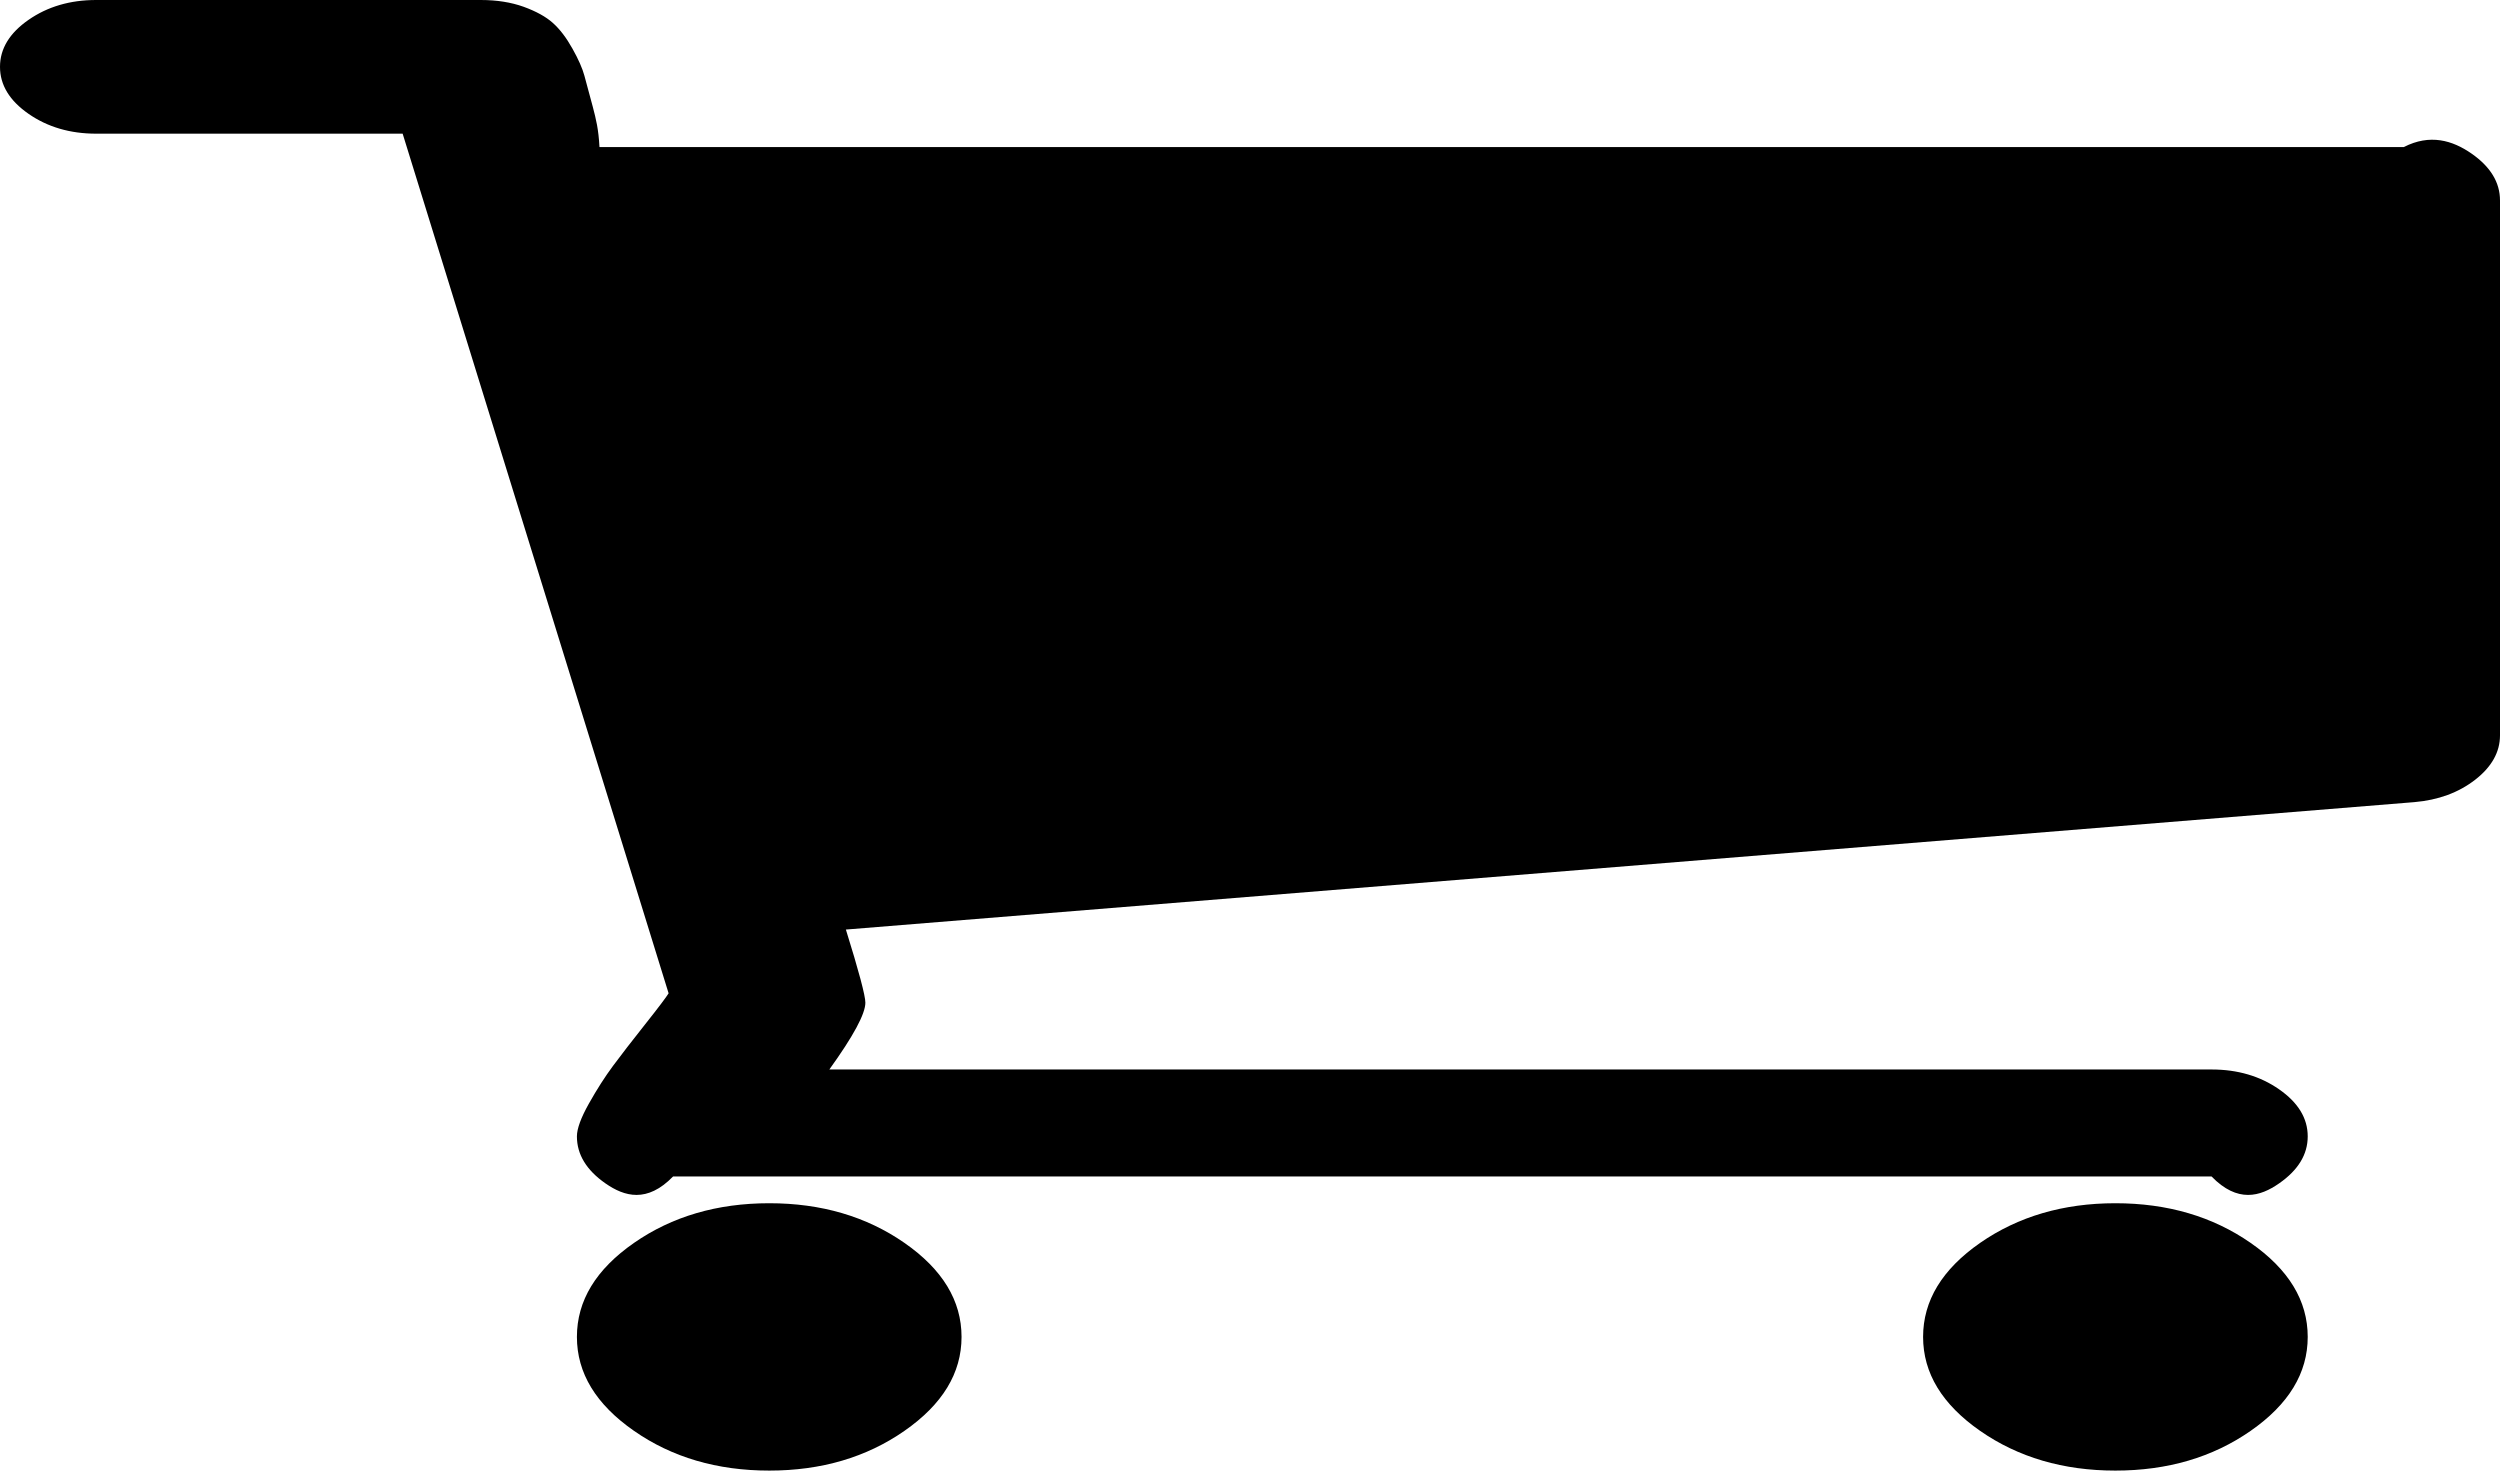 ﻿<?xml version="1.0" encoding="utf-8"?>
<svg version="1.1" xmlns:xlink="http://www.w3.org/1999/xlink" width="34px" height="20px" xmlns="http://www.w3.org/2000/svg">
  <g transform="matrix(1 0 0 1 -1304 -33 )">
    <path d="M 12.3 16.903  C 12.818 17.263  13.077 17.689  13.077 18.182  C 13.077 18.674  12.818 19.1  12.3 19.46  C 11.783 19.82  11.17 20  10.462 20  C 9.753 20  9.14 19.82  8.623 19.46  C 8.105 19.1  7.846 18.674  7.846 18.182  C 7.846 17.689  8.105 17.263  8.623 16.903  C 9.14 16.544  9.753 16.364  10.462 16.364  C 11.17 16.364  11.783 16.544  12.3 16.903  Z M 30.608 16.903  C 31.126 17.263  31.385 17.689  31.385 18.182  C 31.385 18.674  31.126 19.1  30.608 19.46  C 30.091 19.82  29.478 20  28.769 20  C 28.061 20  27.448 19.82  26.93 19.46  C 26.413 19.1  26.154 18.674  26.154 18.182  C 26.154 17.689  26.413 17.263  26.93 16.903  C 27.448 16.544  28.061 16.364  28.769 16.364  C 29.478 16.364  30.091 16.544  30.608 16.903  Z M 33.612 2.088  C 33.871 2.268  34 2.481  34 2.727  L 34 10  C 34 10.227  33.888 10.429  33.663 10.604  C 33.438 10.779  33.162 10.881  32.835 10.909  L 11.504 12.642  C 11.681 13.21  11.769 13.542  11.769 13.636  C 11.769 13.788  11.606 14.091  11.279 14.545  L 30.077 14.545  C 30.431 14.545  30.738 14.635  30.996 14.815  C 31.255 14.995  31.385 15.208  31.385 15.455  C 31.385 15.701  31.255 15.914  30.996 16.094  C 30.738 16.274  30.431 16.364  30.077 16  L 9.154 16  C 8.8 16.364  8.493 16.274  8.234 16.094  C 7.976 15.914  7.846 15.701  7.846 15.455  C 7.846 15.35  7.901 15.201  8.01 15.007  C 8.119 14.813  8.228 14.643  8.337 14.496  C 8.446 14.349  8.592 14.16  8.776 13.928  C 8.96 13.696  9.065 13.556  9.093 13.509  L 5.476 1.818  L 1.308 1.818  C 0.954 1.818  0.647 1.728  0.388 1.548  C 0.129 1.368  0 1.155  0 0.909  C 0 0.663  0.129 0.45  0.388 0.27  C 0.647 0.09  0.954 0  1.308 0  L 6.538 0  C 6.756 0  6.951 0.031  7.121 0.092  C 7.291 0.154  7.424 0.227  7.519 0.312  C 7.615 0.398  7.703 0.514  7.785 0.661  C 7.867 0.807  7.921 0.93  7.948 1.03  C 7.976 1.129  8.013 1.269  8.061 1.449  C 8.108 1.629  8.139 1.752  8.153 2  L 32.692 2  C 33.046 1.818  33.353 1.908  33.612 2.088  Z " fill-rule="nonzero" fill="#000000" stroke="none" transform="matrix(1 0 0 1 1304 33 )" />
  </g>
</svg>